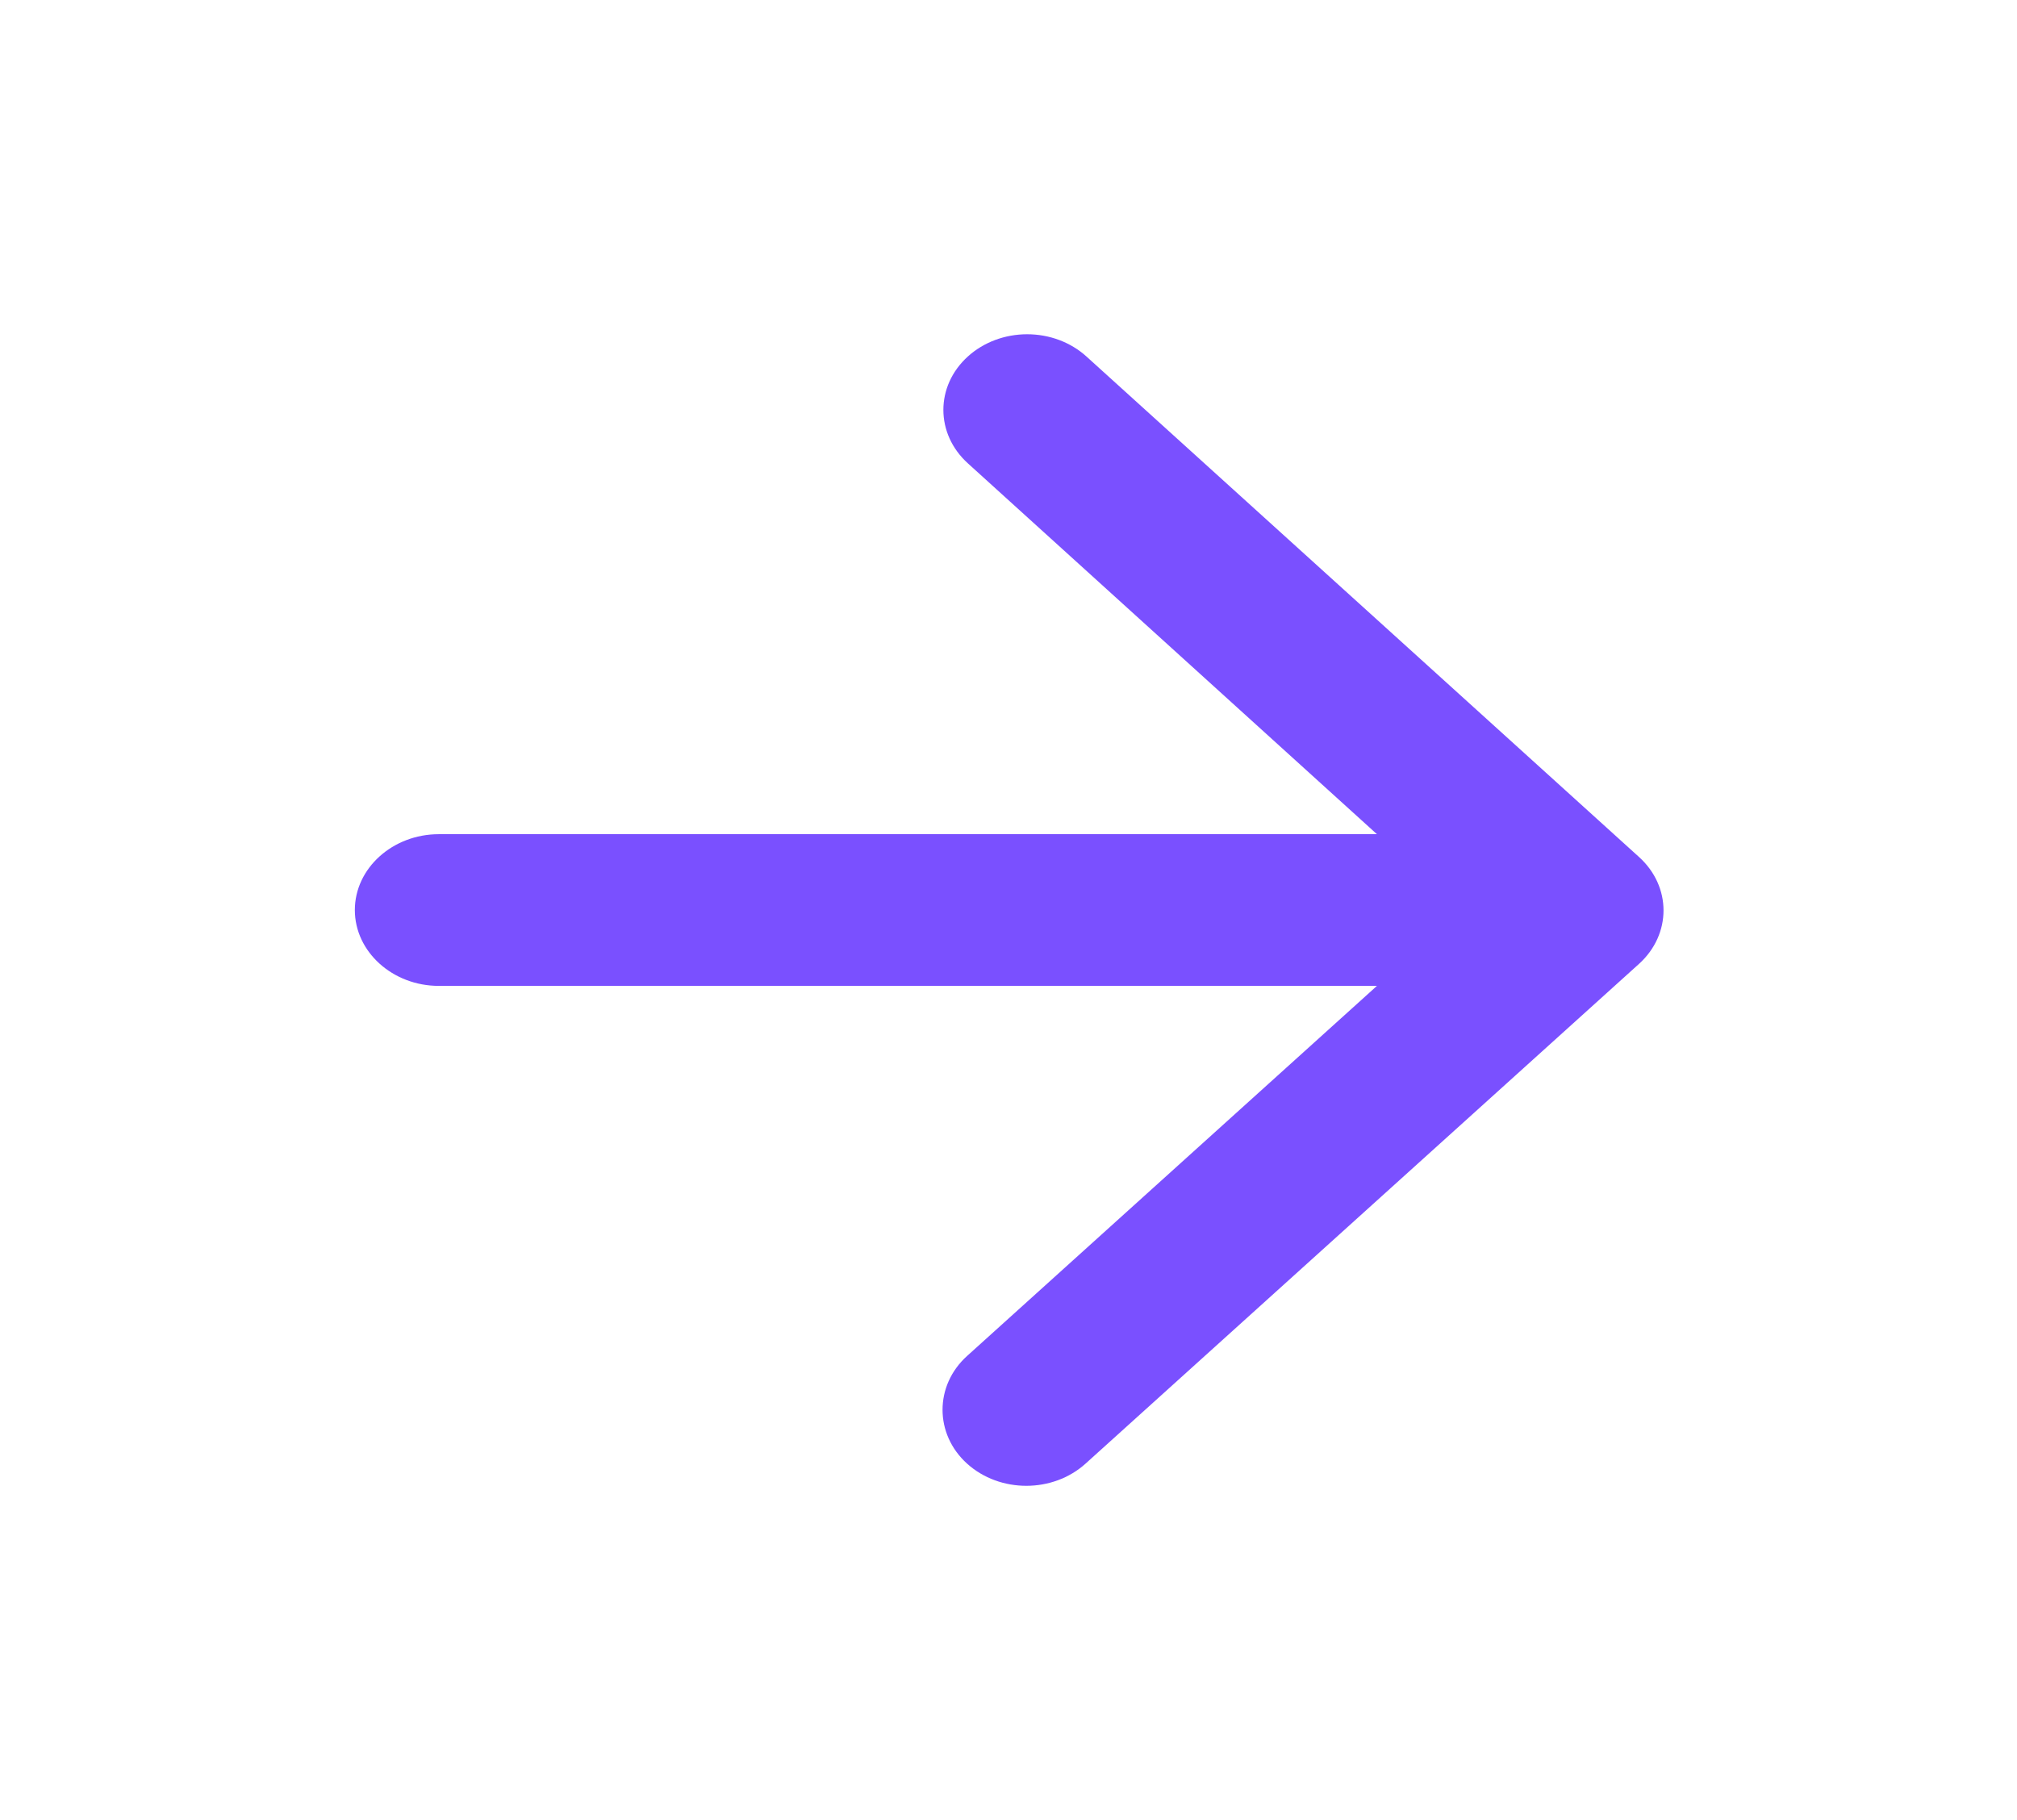 <svg width="41" height="37" viewBox="0 0 41 37" fill="none" xmlns="http://www.w3.org/2000/svg">
<path d="M8.92 20.042H27.989L19.658 27.565C18.993 28.166 18.993 29.153 19.658 29.754C20.324 30.355 21.4 30.355 22.066 29.754L33.316 19.595C33.981 18.993 33.981 18.022 33.316 17.421L22.083 7.246C21.764 6.957 21.331 6.795 20.879 6.795C20.427 6.795 19.994 6.957 19.675 7.246C19.01 7.847 19.01 8.818 19.675 9.42L27.989 16.958H8.92C7.981 16.958 7.213 17.652 7.213 18.5C7.213 19.348 7.981 20.042 8.92 20.042Z" fill="#7A50FF"/>
<mask id="mask0" mask-type="alpha" maskUnits="userSpaceOnUse" x="7" y="6" width="27" height="25">
<path d="M8.92 20.042H27.989L19.658 27.565C18.993 28.166 18.993 29.153 19.658 29.754C20.324 30.355 21.4 30.355 22.066 29.754L33.316 19.595C33.981 18.993 33.981 18.022 33.316 17.421L22.083 7.246C21.764 6.957 21.331 6.795 20.879 6.795C20.427 6.795 19.994 6.957 19.675 7.246C19.01 7.847 19.01 8.818 19.675 9.42L27.989 16.958H8.92C7.981 16.958 7.213 17.652 7.213 18.5C7.213 19.348 7.981 20.042 8.92 20.042Z" fill="white"/>
</mask>
<g mask="url(#mask0)">
</g>
</svg>
